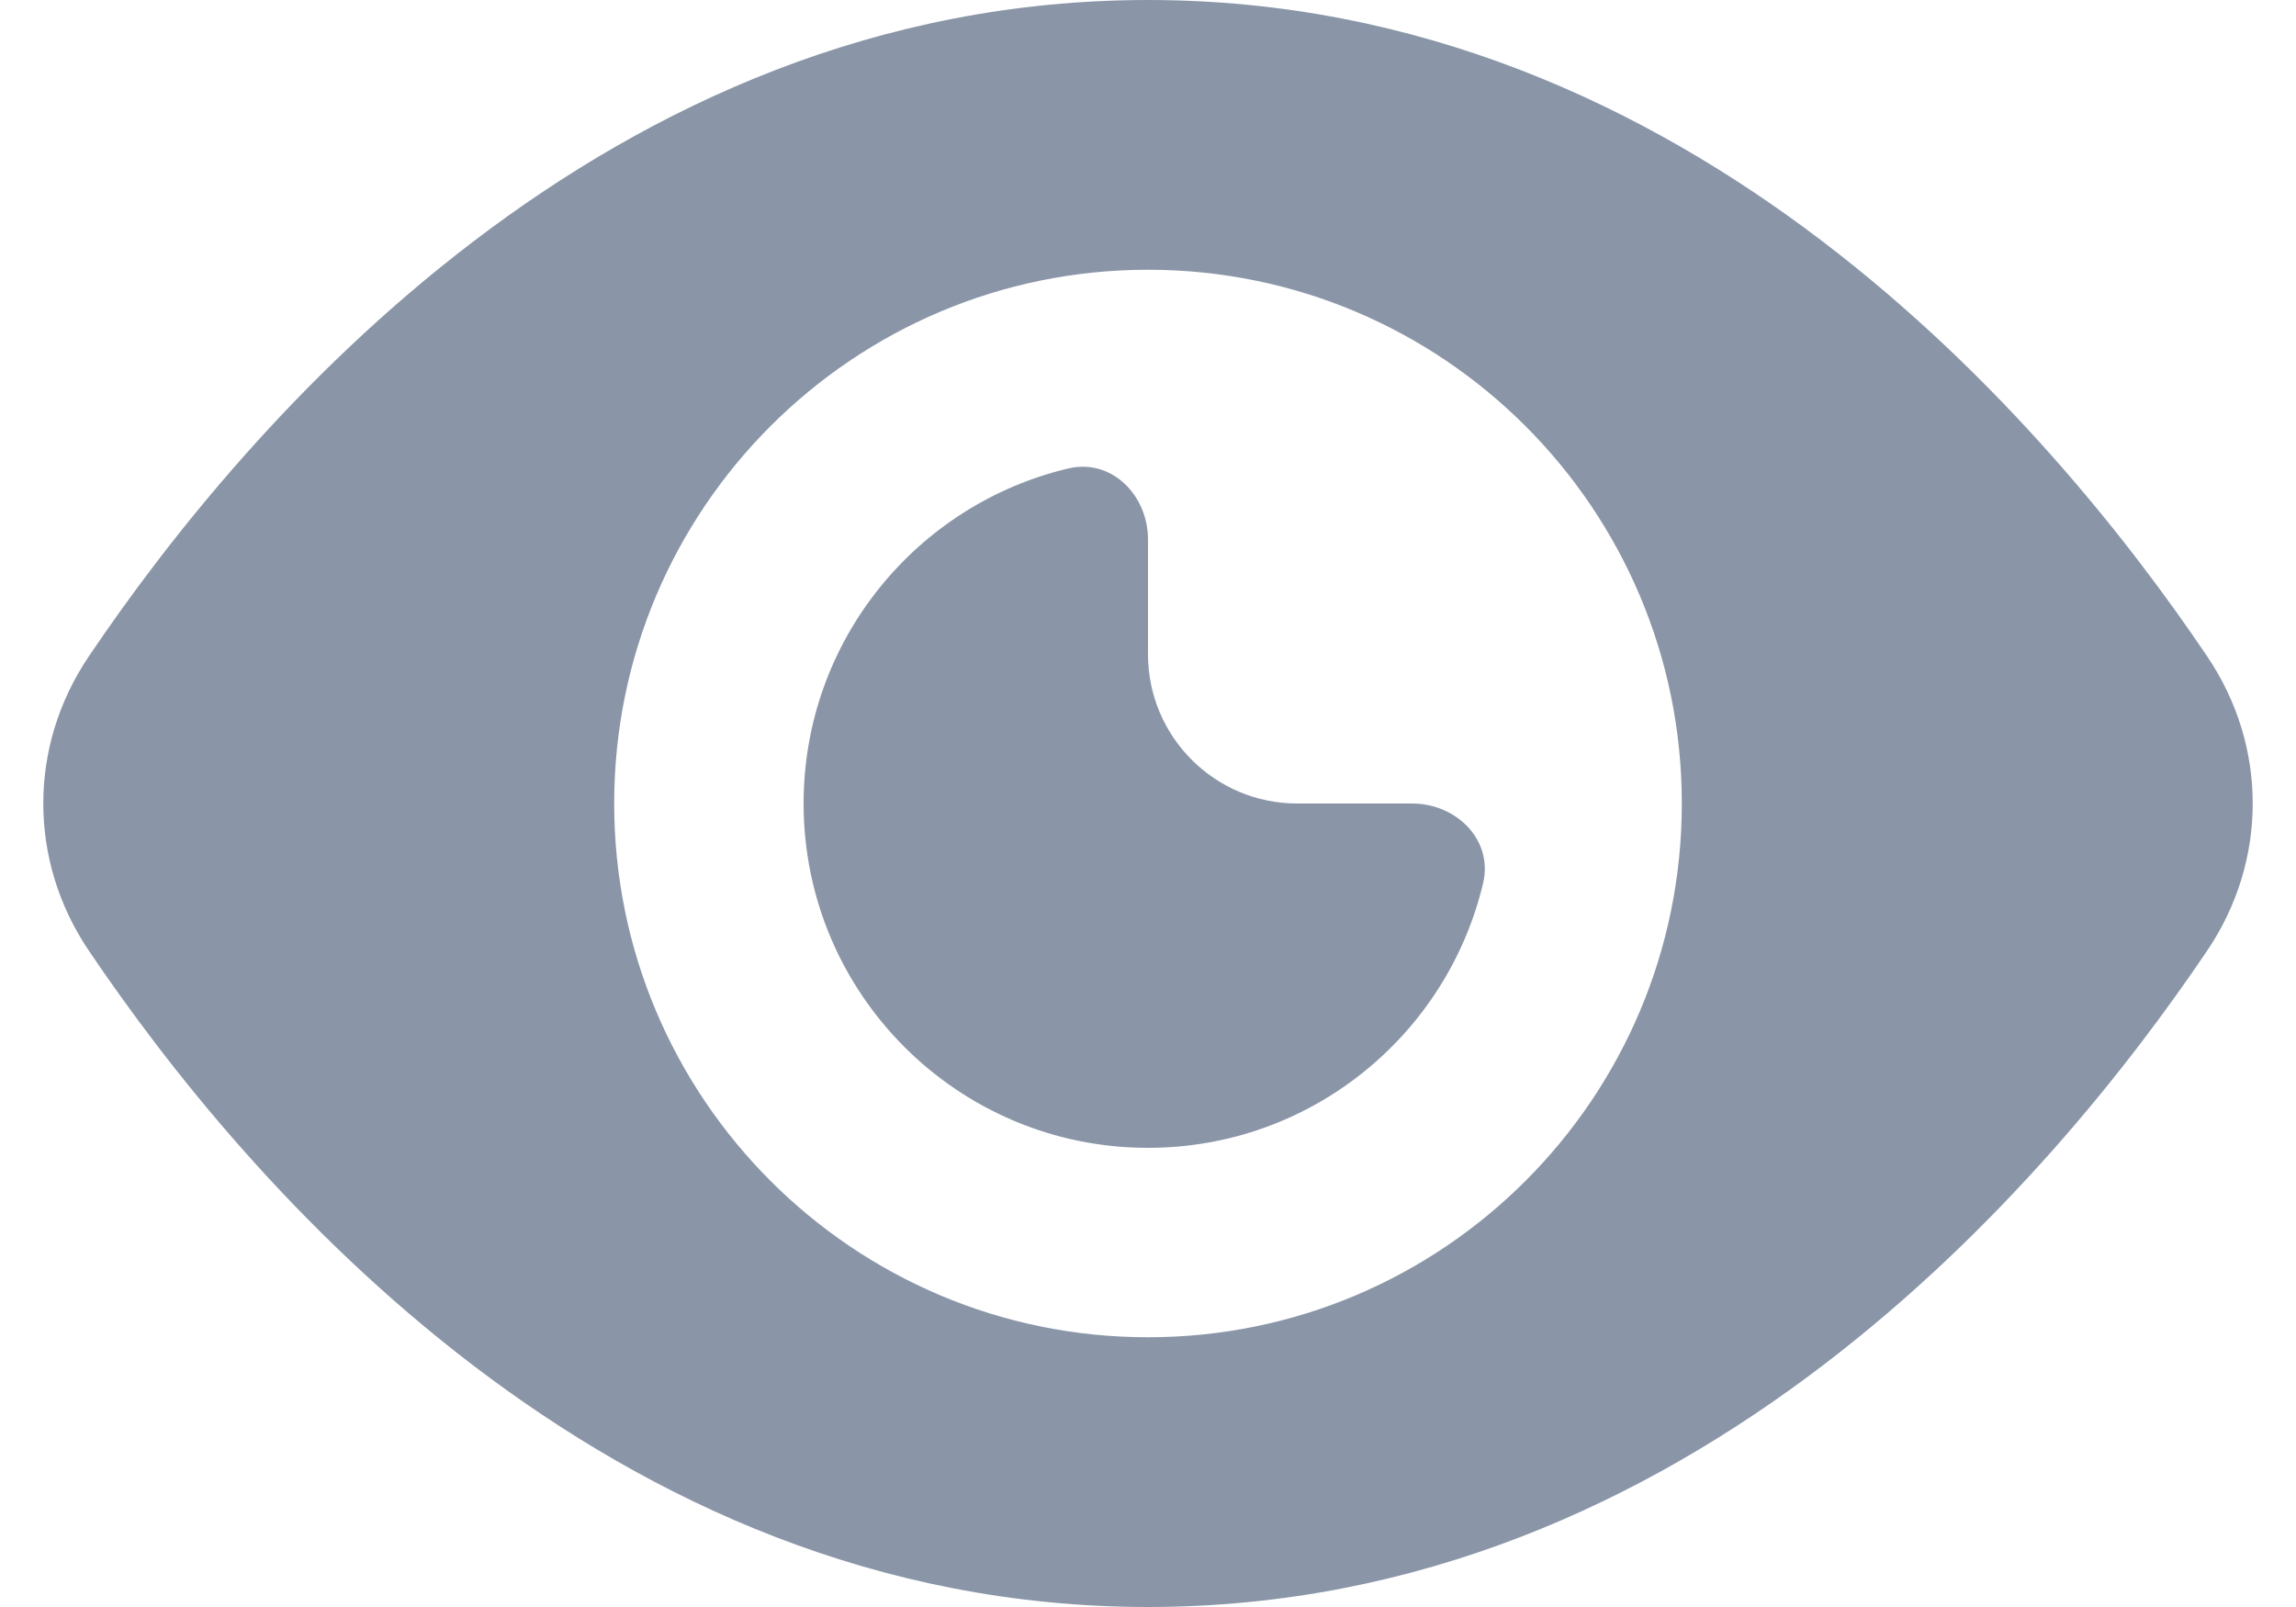 <svg width="20" height="14" viewBox="0 0 20 14" fill="none" xmlns="http://www.w3.org/2000/svg">
<path d="M10 4.7C10 4.313 9.682 3.992 9.306 4.081C7.984 4.394 7 5.582 7 7C7 8.657 8.343 10 10 10C11.418 10 12.606 9.016 12.919 7.694C13.008 7.318 12.687 7 12.3 7H11.3C10.582 7 10 6.418 10 5.7V4.7Z" fill="#8A96A8"/>
<path fill-rule="evenodd" clip-rule="evenodd" d="M0.773 5.719C2.136 3.698 5.275 0 10 0C14.725 0 17.864 3.698 19.227 5.719C19.755 6.501 19.755 7.499 19.227 8.281C17.864 10.302 14.725 14 10 14C5.275 14 2.136 10.302 0.773 8.281C0.245 7.499 0.245 6.501 0.773 5.719ZM5.35 7C5.35 4.432 7.432 2.35 10 2.35C12.568 2.35 14.65 4.432 14.65 7C14.65 9.568 12.568 11.65 10 11.65C7.432 11.65 5.35 9.568 5.35 7Z" fill="#8A96A8"/>
</svg>
